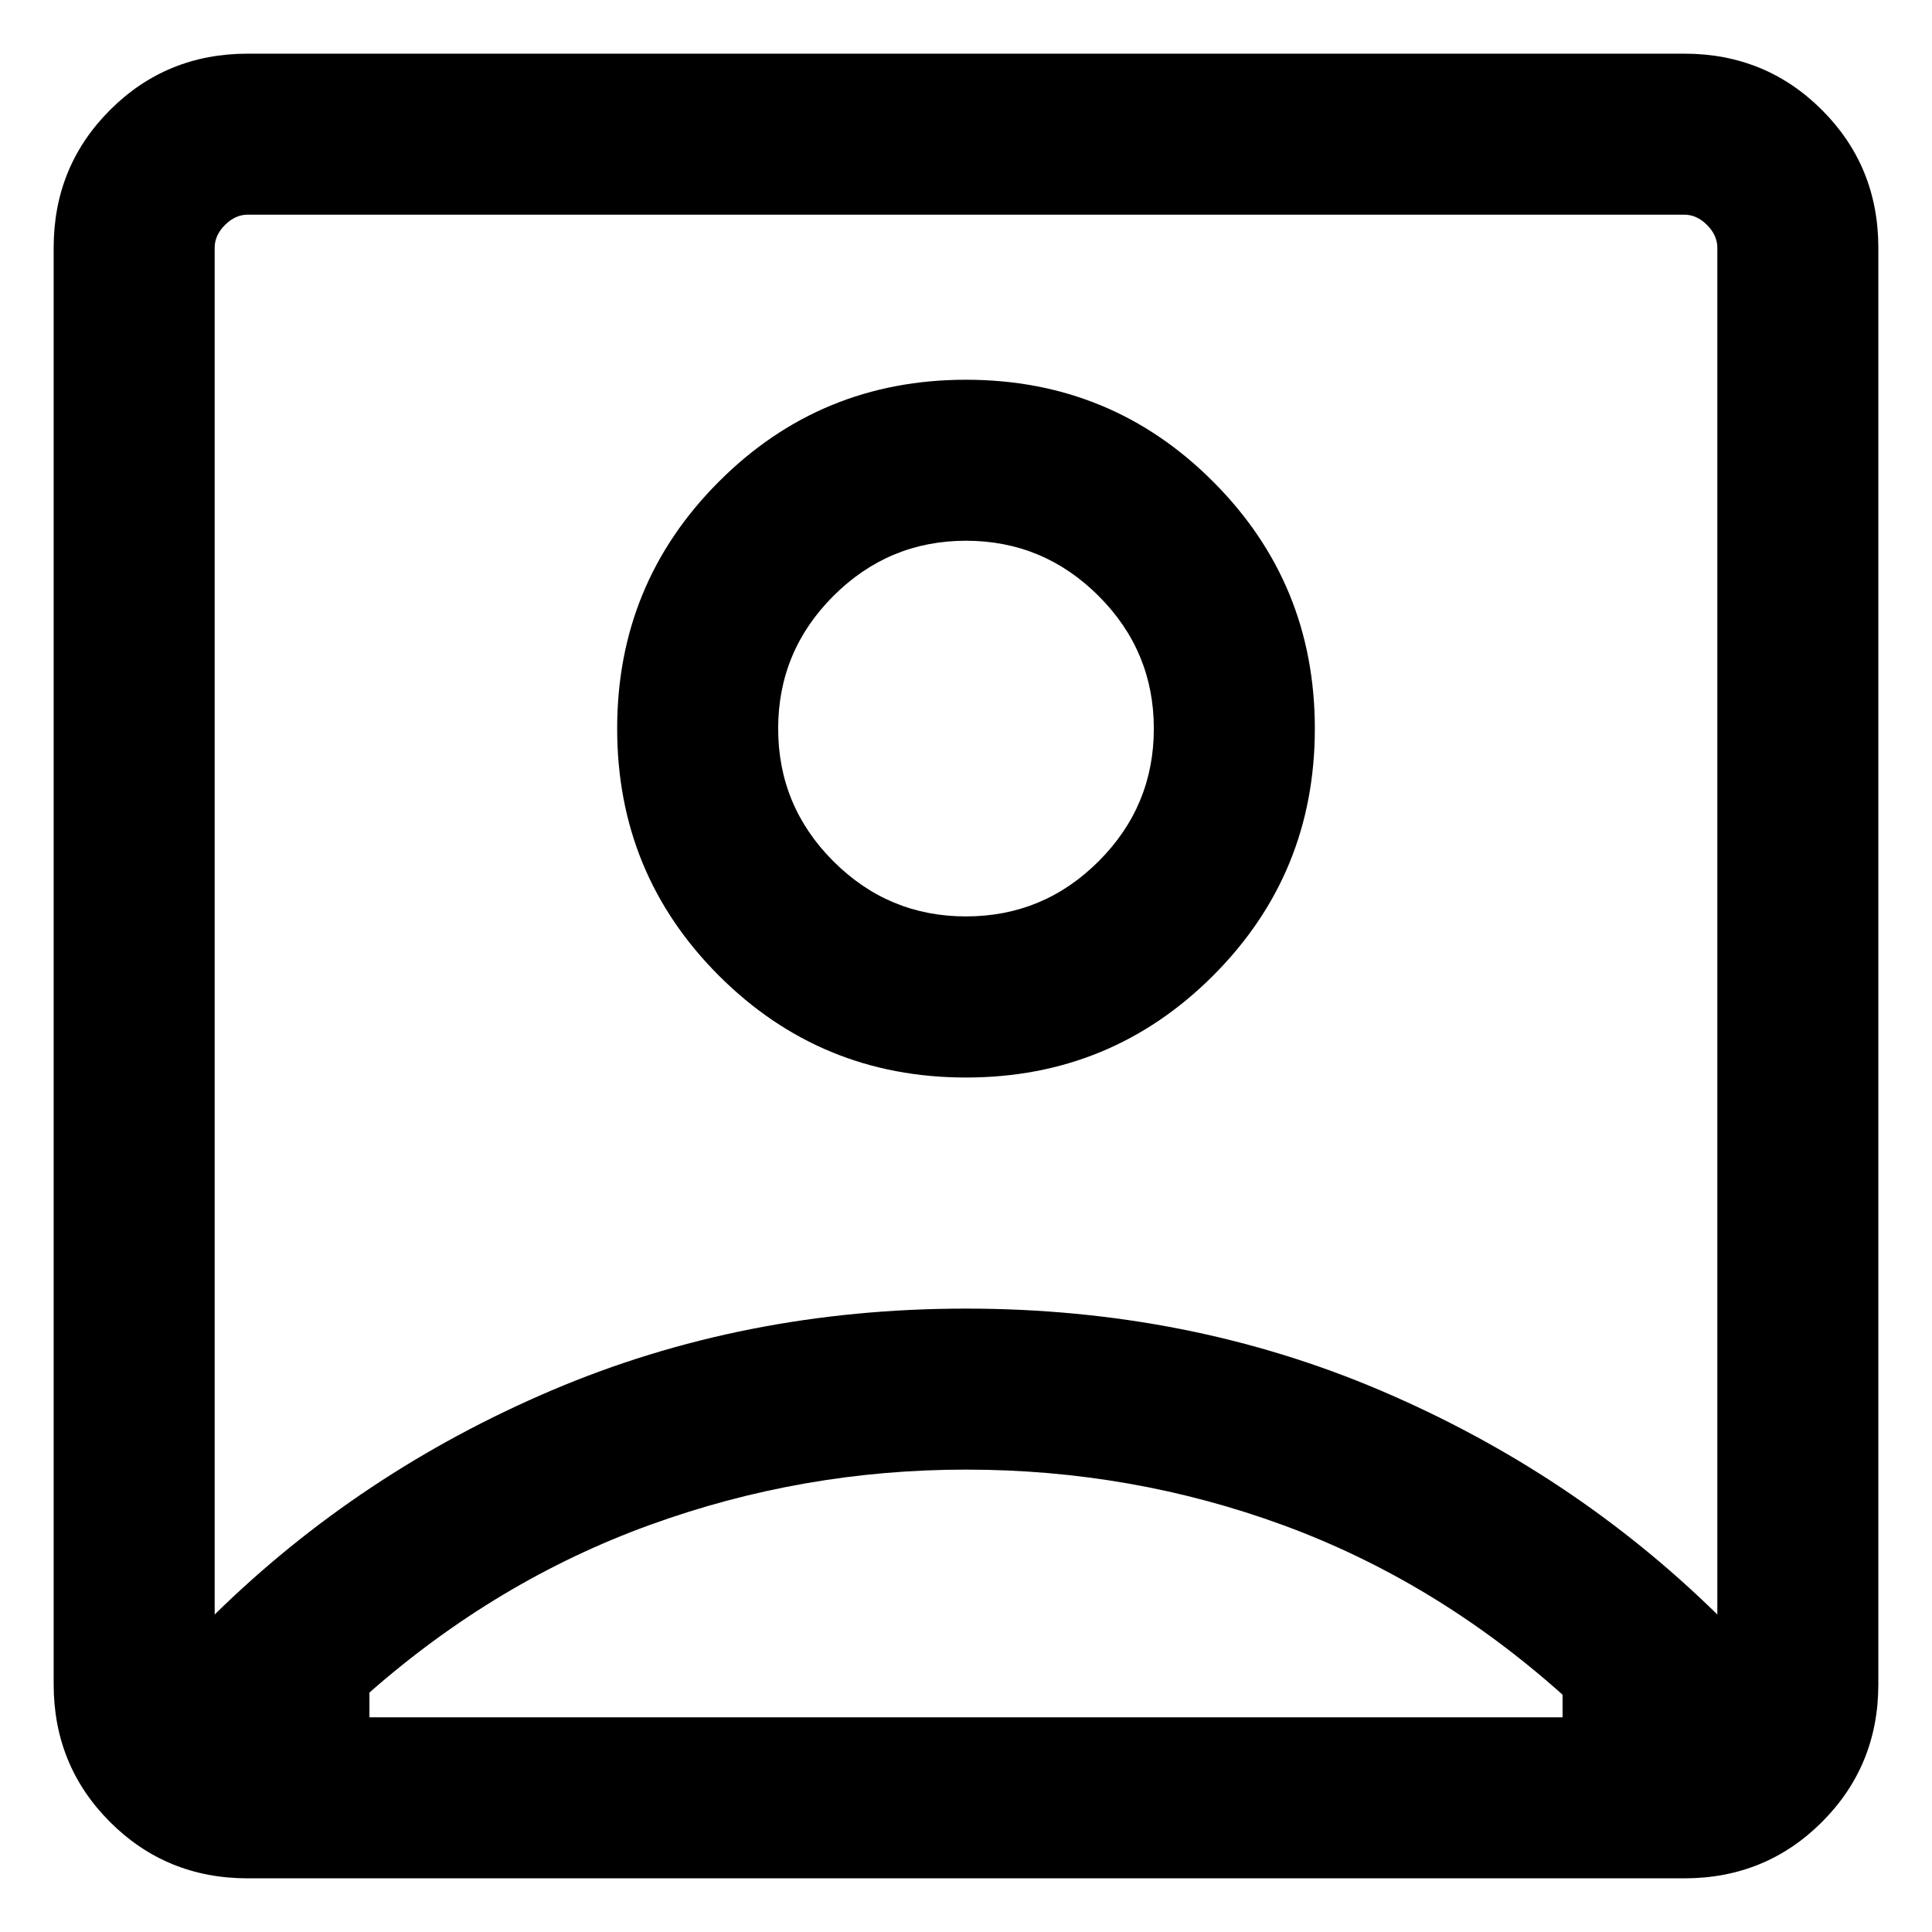 <svg width="18" height="18" viewBox="0 0 18 18" fill="currentColor" xmlns="http://www.w3.org/2000/svg">
<path d="M2 15.042C2.9 14.159 3.946 13.463 5.137 12.955C6.329 12.447 7.617 12.192 9 12.192C10.383 12.192 11.671 12.447 12.863 12.955C14.054 13.463 15.1 14.159 16 15.042V2.308C16 2.231 15.968 2.16 15.904 2.096C15.84 2.032 15.769 2 15.692 2H2.308C2.231 2 2.16 2.032 2.096 2.096C2.032 2.16 2 2.231 2 2.308V15.042ZM9 10.039C9.903 10.039 10.67 9.722 11.302 9.09C11.934 8.458 12.25 7.691 12.25 6.788C12.25 5.886 11.934 5.119 11.302 4.487C10.67 3.854 9.903 3.538 9 3.538C8.097 3.538 7.33 3.854 6.698 4.487C6.066 5.119 5.75 5.886 5.75 6.788C5.75 7.691 6.066 8.458 6.698 9.09C7.33 9.722 8.097 10.039 9 10.039ZM2.308 17.5C1.803 17.5 1.375 17.325 1.025 16.975C0.675 16.625 0.5 16.197 0.5 15.692V2.308C0.5 1.803 0.675 1.375 1.025 1.025C1.375 0.675 1.803 0.5 2.308 0.5H15.692C16.197 0.5 16.625 0.675 16.975 1.025C17.325 1.375 17.5 1.803 17.5 2.308V15.692C17.5 16.197 17.325 16.625 16.975 16.975C16.625 17.325 16.197 17.5 15.692 17.5H2.308ZM3.442 16H14.558V15.789C13.768 15.083 12.902 14.558 11.959 14.211C11.016 13.865 10.03 13.692 9 13.692C7.983 13.692 7.002 13.864 6.056 14.207C5.11 14.55 4.238 15.07 3.442 15.769V16ZM9 8.538C8.519 8.538 8.107 8.367 7.764 8.024C7.421 7.681 7.25 7.269 7.25 6.788C7.25 6.308 7.421 5.896 7.764 5.553C8.107 5.21 8.519 5.038 9 5.038C9.481 5.038 9.893 5.21 10.236 5.553C10.579 5.896 10.75 6.308 10.75 6.788C10.75 7.269 10.579 7.681 10.236 8.024C9.893 8.367 9.481 8.538 9 8.538Z"/>
</svg>
